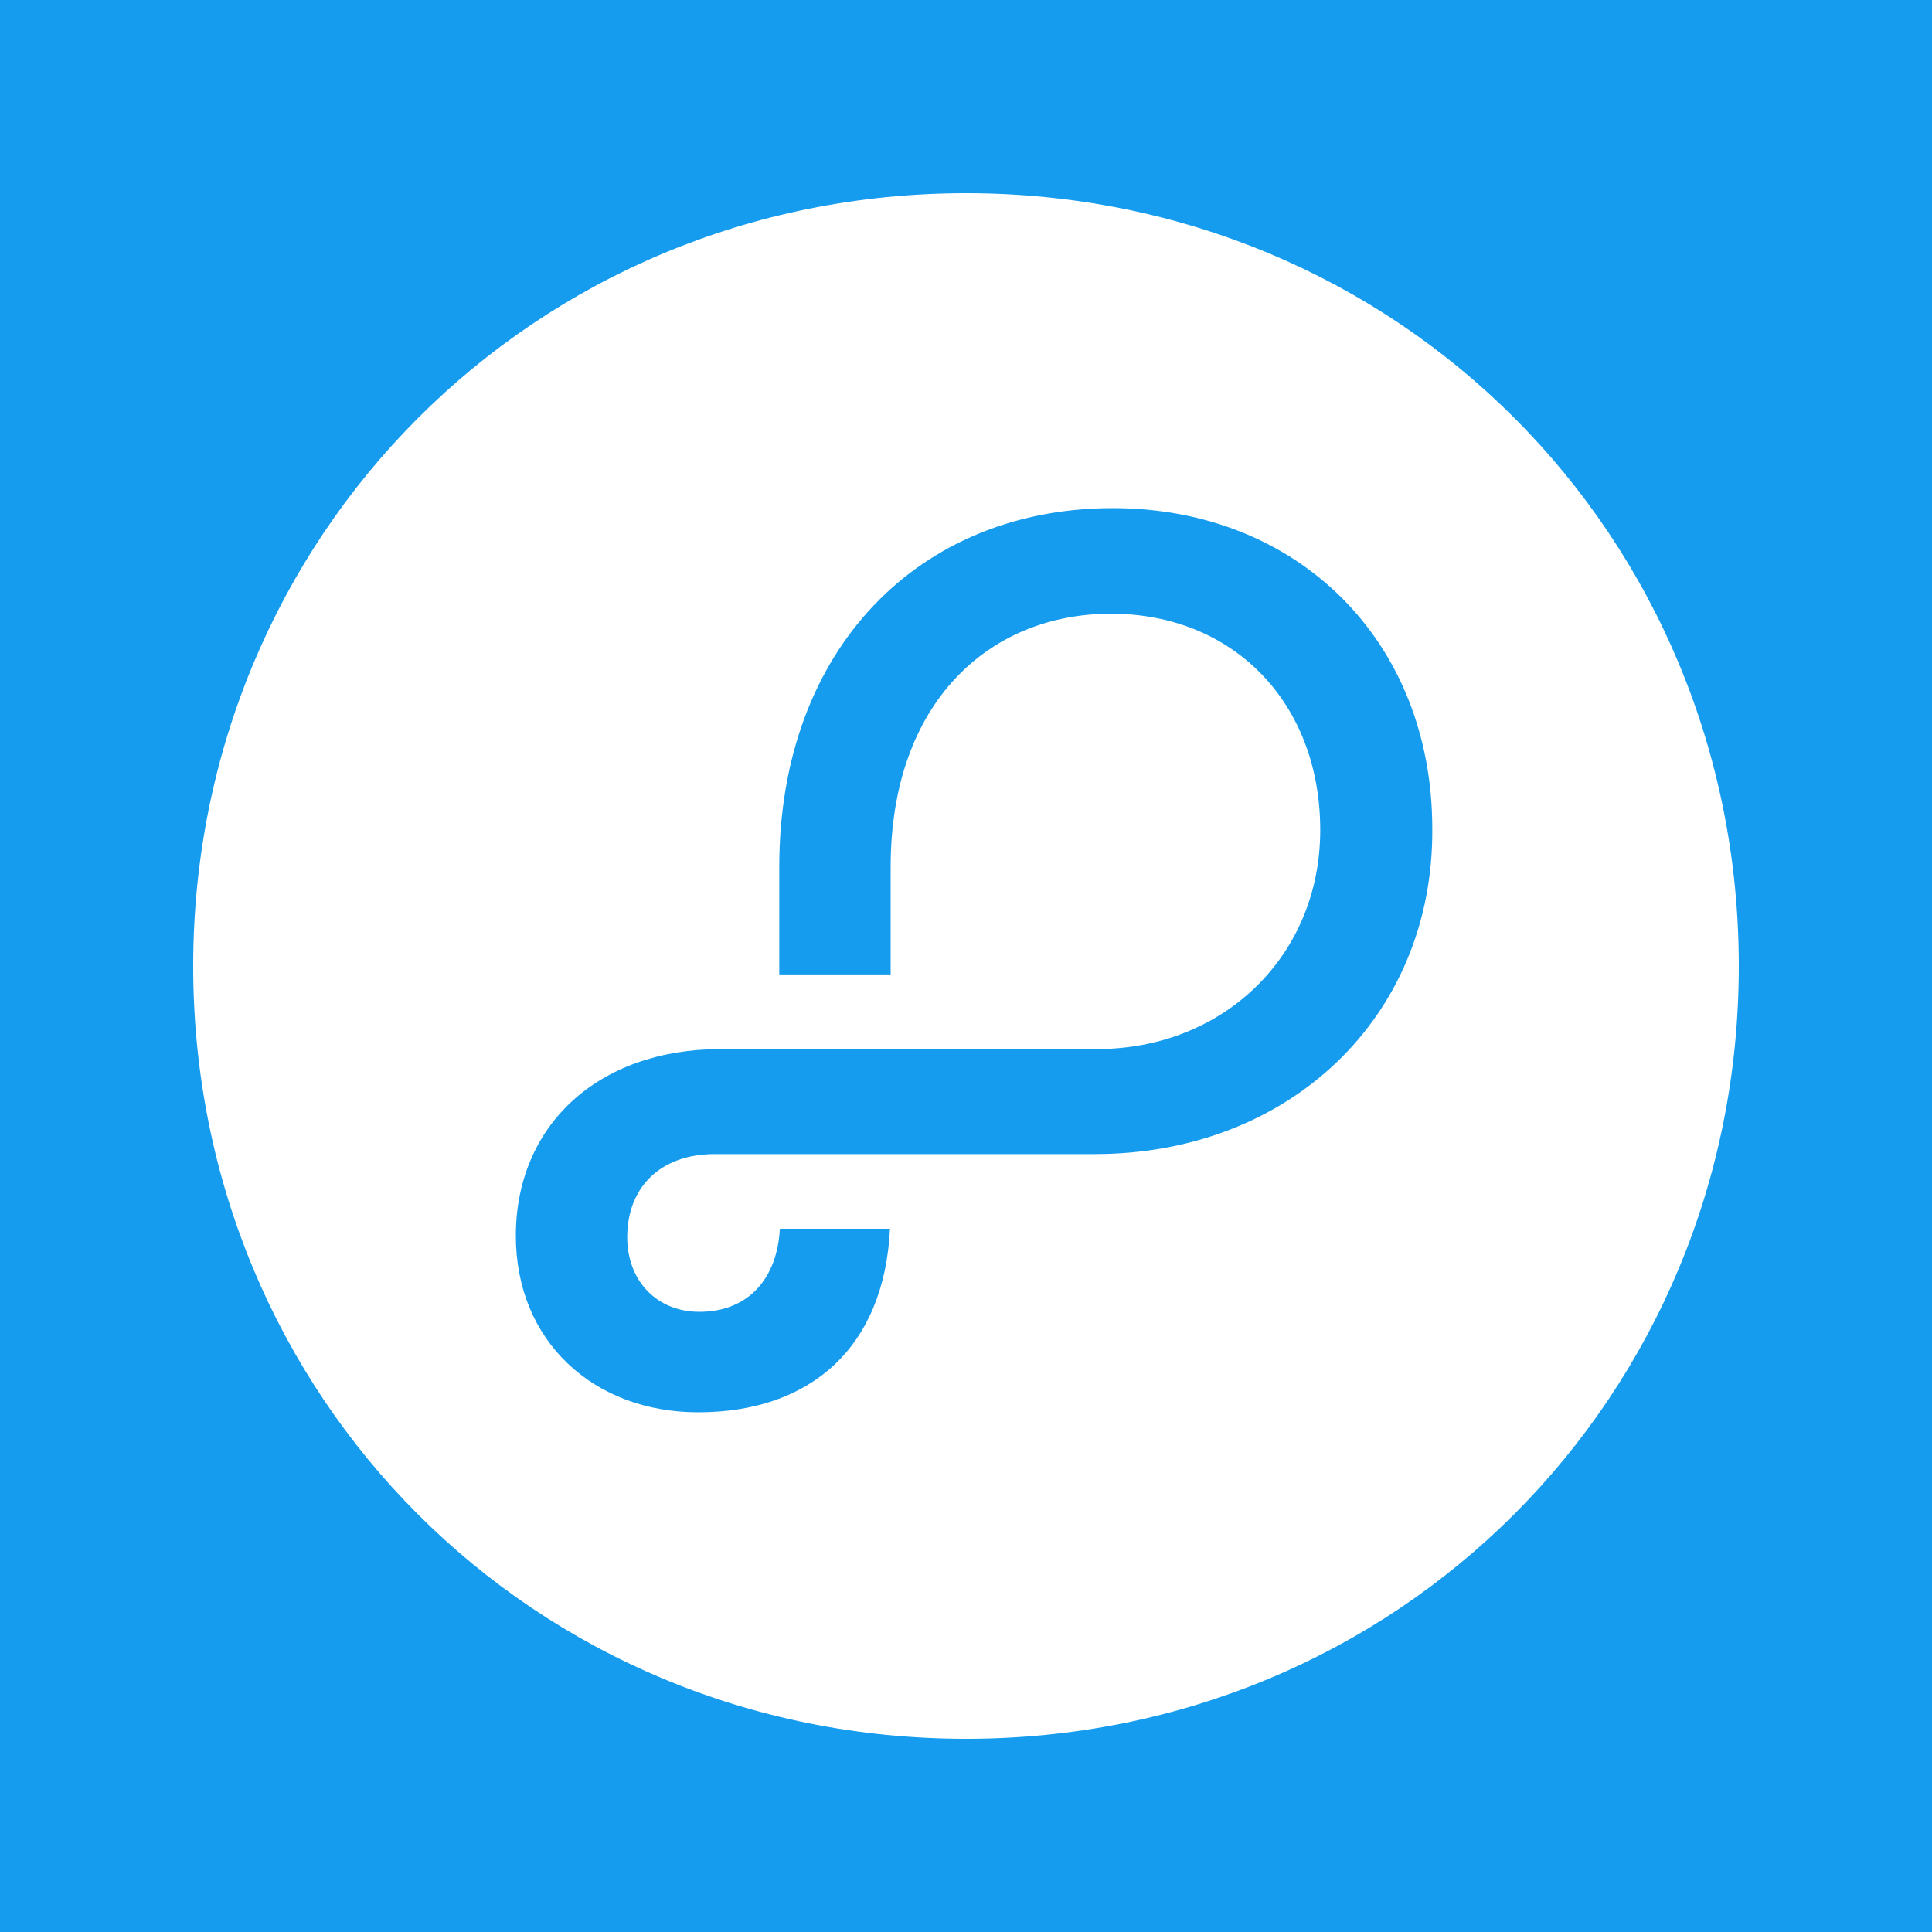 <svg  viewBox="0 0 20 20" fill="none" xmlns="http://www.w3.org/2000/svg">
<path d="M0 0H20V20H0V0Z" fill="#169CEE"/>
<path d="M11.333 11.947H7.4C6.827 11.947 6.493 12.3 6.493 12.807C6.493 13.26 6.8 13.58 7.24 13.58C7.753 13.58 8.047 13.227 8.073 12.72H9.213C9.153 13.96 8.38 14.62 7.227 14.62C6.147 14.62 5.34 13.887 5.34 12.793C5.34 11.653 6.187 10.86 7.46 10.86H11.353C12.667 10.86 13.667 9.893 13.667 8.593C13.667 7.28 12.773 6.353 11.5 6.353C10.24 6.353 9.22 7.273 9.22 8.973V10.087H8.067V8.973C8.067 6.72 9.513 5.26 11.52 5.26C13.433 5.26 14.827 6.633 14.827 8.58C14.84 10.527 13.347 11.947 11.333 11.947ZM10 18C14.473 18 18 14.46 18 10C18 5.54 14.473 2 10 2C5.527 2 2 5.553 2 10C2 14.46 5.527 18 10 18Z" fill="white"/>
</svg>
